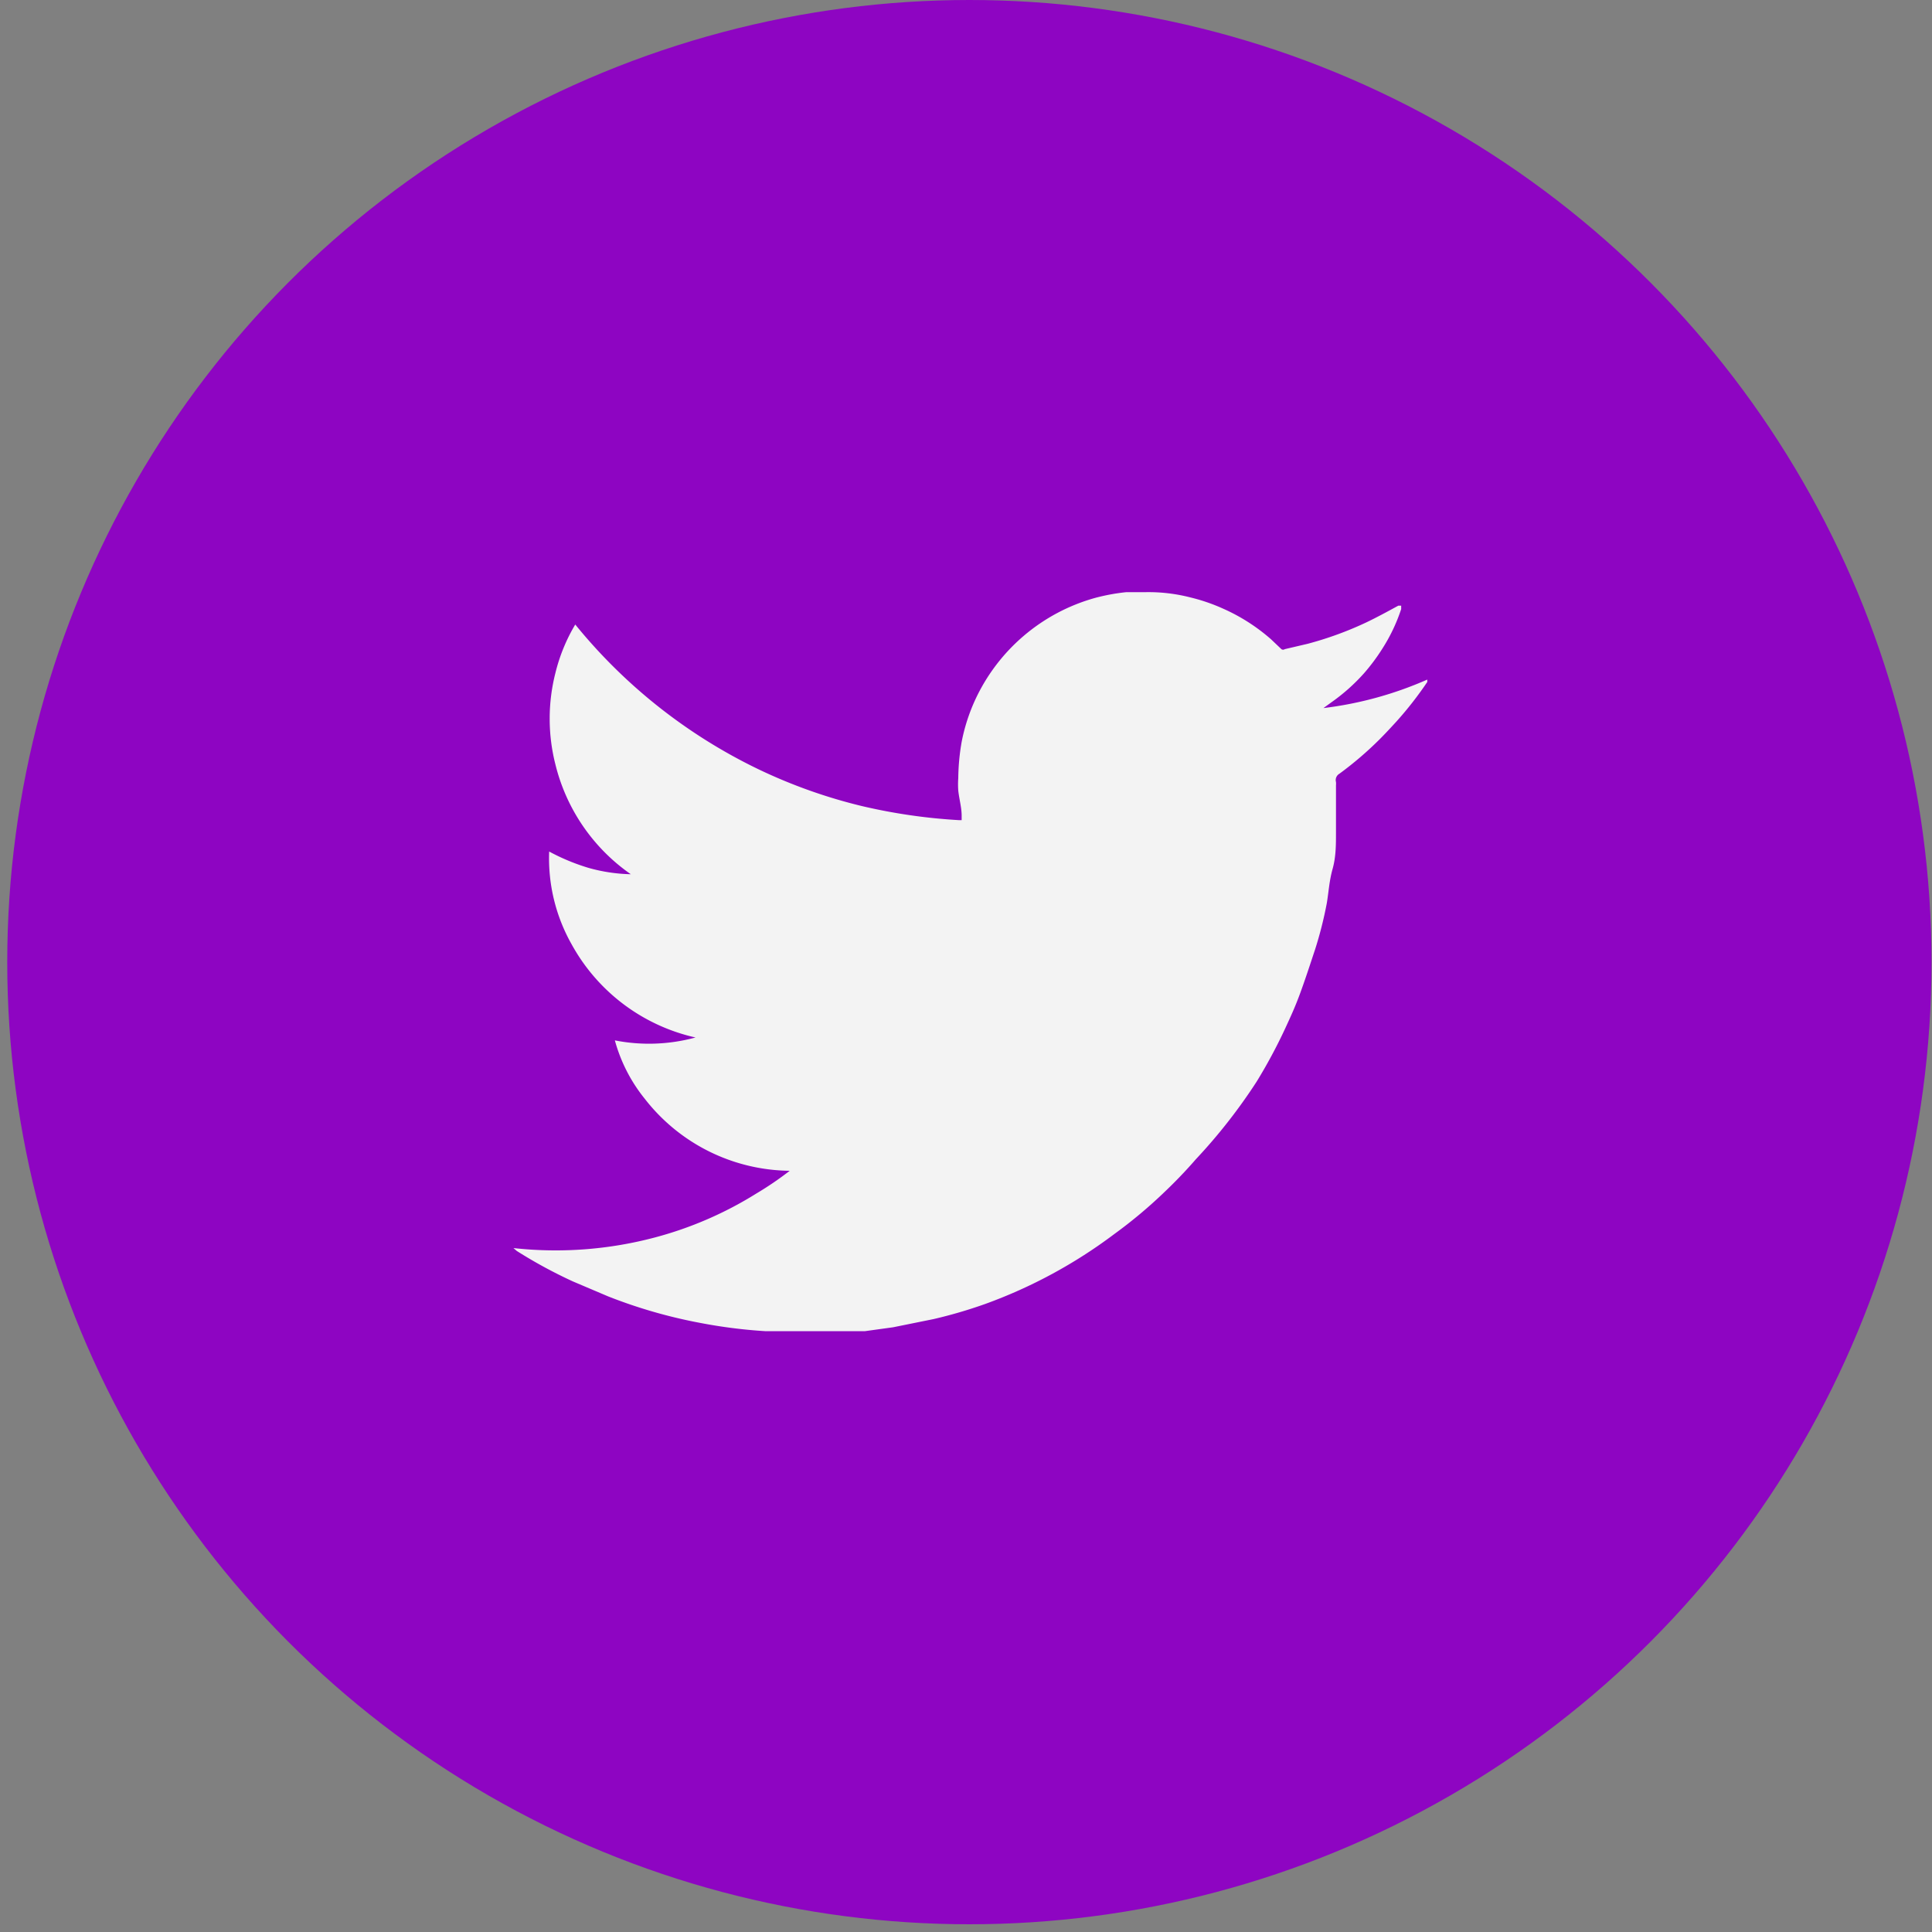 <svg id="Layer_1" data-name="Layer 1" xmlns="http://www.w3.org/2000/svg" viewBox="0 0 40 40"><rect x="0" y="0" width="40" height="40" fill="#808080" stroke="none"/><defs><style>.cls-1{fill:#8e05c2;}.cls-2{fill:#f3f3f3;}</style></defs><title>twitter</title><circle class="cls-1" cx="20.07" cy="19.92" r="19.92"/><path class="cls-2" d="M16.35,24.24a3.85,3.85,0,0,1-3-1.49,3.31,3.31,0,0,1-.62-1.21,3.66,3.66,0,0,0,1.67-.06,3.9,3.9,0,0,1-2.56-1.92,3.62,3.62,0,0,1-.47-1.93,4.32,4.32,0,0,0,.82.34,3.48,3.48,0,0,0,.87.13,3.9,3.9,0,0,1-1.56-2.27,3.84,3.84,0,0,1,0-1.9,3.65,3.65,0,0,1,.41-1,11.08,11.08,0,0,0,3.8,3,10.84,10.84,0,0,0,2.14.76,11.7,11.7,0,0,0,2,.29h.06v-.09c0-.17-.05-.34-.07-.52a1.83,1.83,0,0,1,0-.26,4.59,4.59,0,0,1,.07-.75,3.82,3.82,0,0,1,.28-.87,3.88,3.88,0,0,1,2.48-2.11,4.12,4.12,0,0,1,.65-.12c.13,0,.27,0,.4,0a3.49,3.49,0,0,1,.93.11,3.81,3.81,0,0,1,.67.23,3.89,3.89,0,0,1,1,.64l.21.2a.06.06,0,0,0,.07,0l.47-.11a7.14,7.14,0,0,0,1.21-.44c.23-.11.45-.23.67-.35l.06,0s0,.05,0,.07a3.61,3.61,0,0,1-.39.82,4.07,4.07,0,0,1-.38.51,3.93,3.93,0,0,1-.66.59l-.18.13a7.57,7.57,0,0,0,2.15-.59h0l0,.05a7.44,7.44,0,0,1-.64.82c-.11.12-.23.25-.35.37a7.2,7.2,0,0,1-.83.71.15.15,0,0,0-.07.17.38.38,0,0,1,0,.07c0,.2,0,.39,0,.59s0,.17,0,.25,0,.1,0,.14c0,.25,0,.5-.07.75s-.08.47-.12.71a8.13,8.13,0,0,1-.24.95c-.1.3-.2.61-.31.91s-.2.49-.31.73a10.86,10.86,0,0,1-.59,1.1A11.42,11.42,0,0,1,24.76,24c-.2.23-.41.45-.63.66a9.86,9.86,0,0,1-1.06.89A10.24,10.24,0,0,1,20.39,27a9.79,9.79,0,0,1-1.06.31l-.84.17-.58.08-.45,0-.31,0h-.93l-.24,0h-.14a10.56,10.56,0,0,1-1.34-.17,10.44,10.44,0,0,1-1.91-.55l-.73-.31a9.88,9.88,0,0,1-1.16-.63l-.07-.06a8,8,0,0,0,2.93-.22,7.68,7.68,0,0,0,2.1-.91A6.75,6.75,0,0,0,16.35,24.24Z"/></svg>